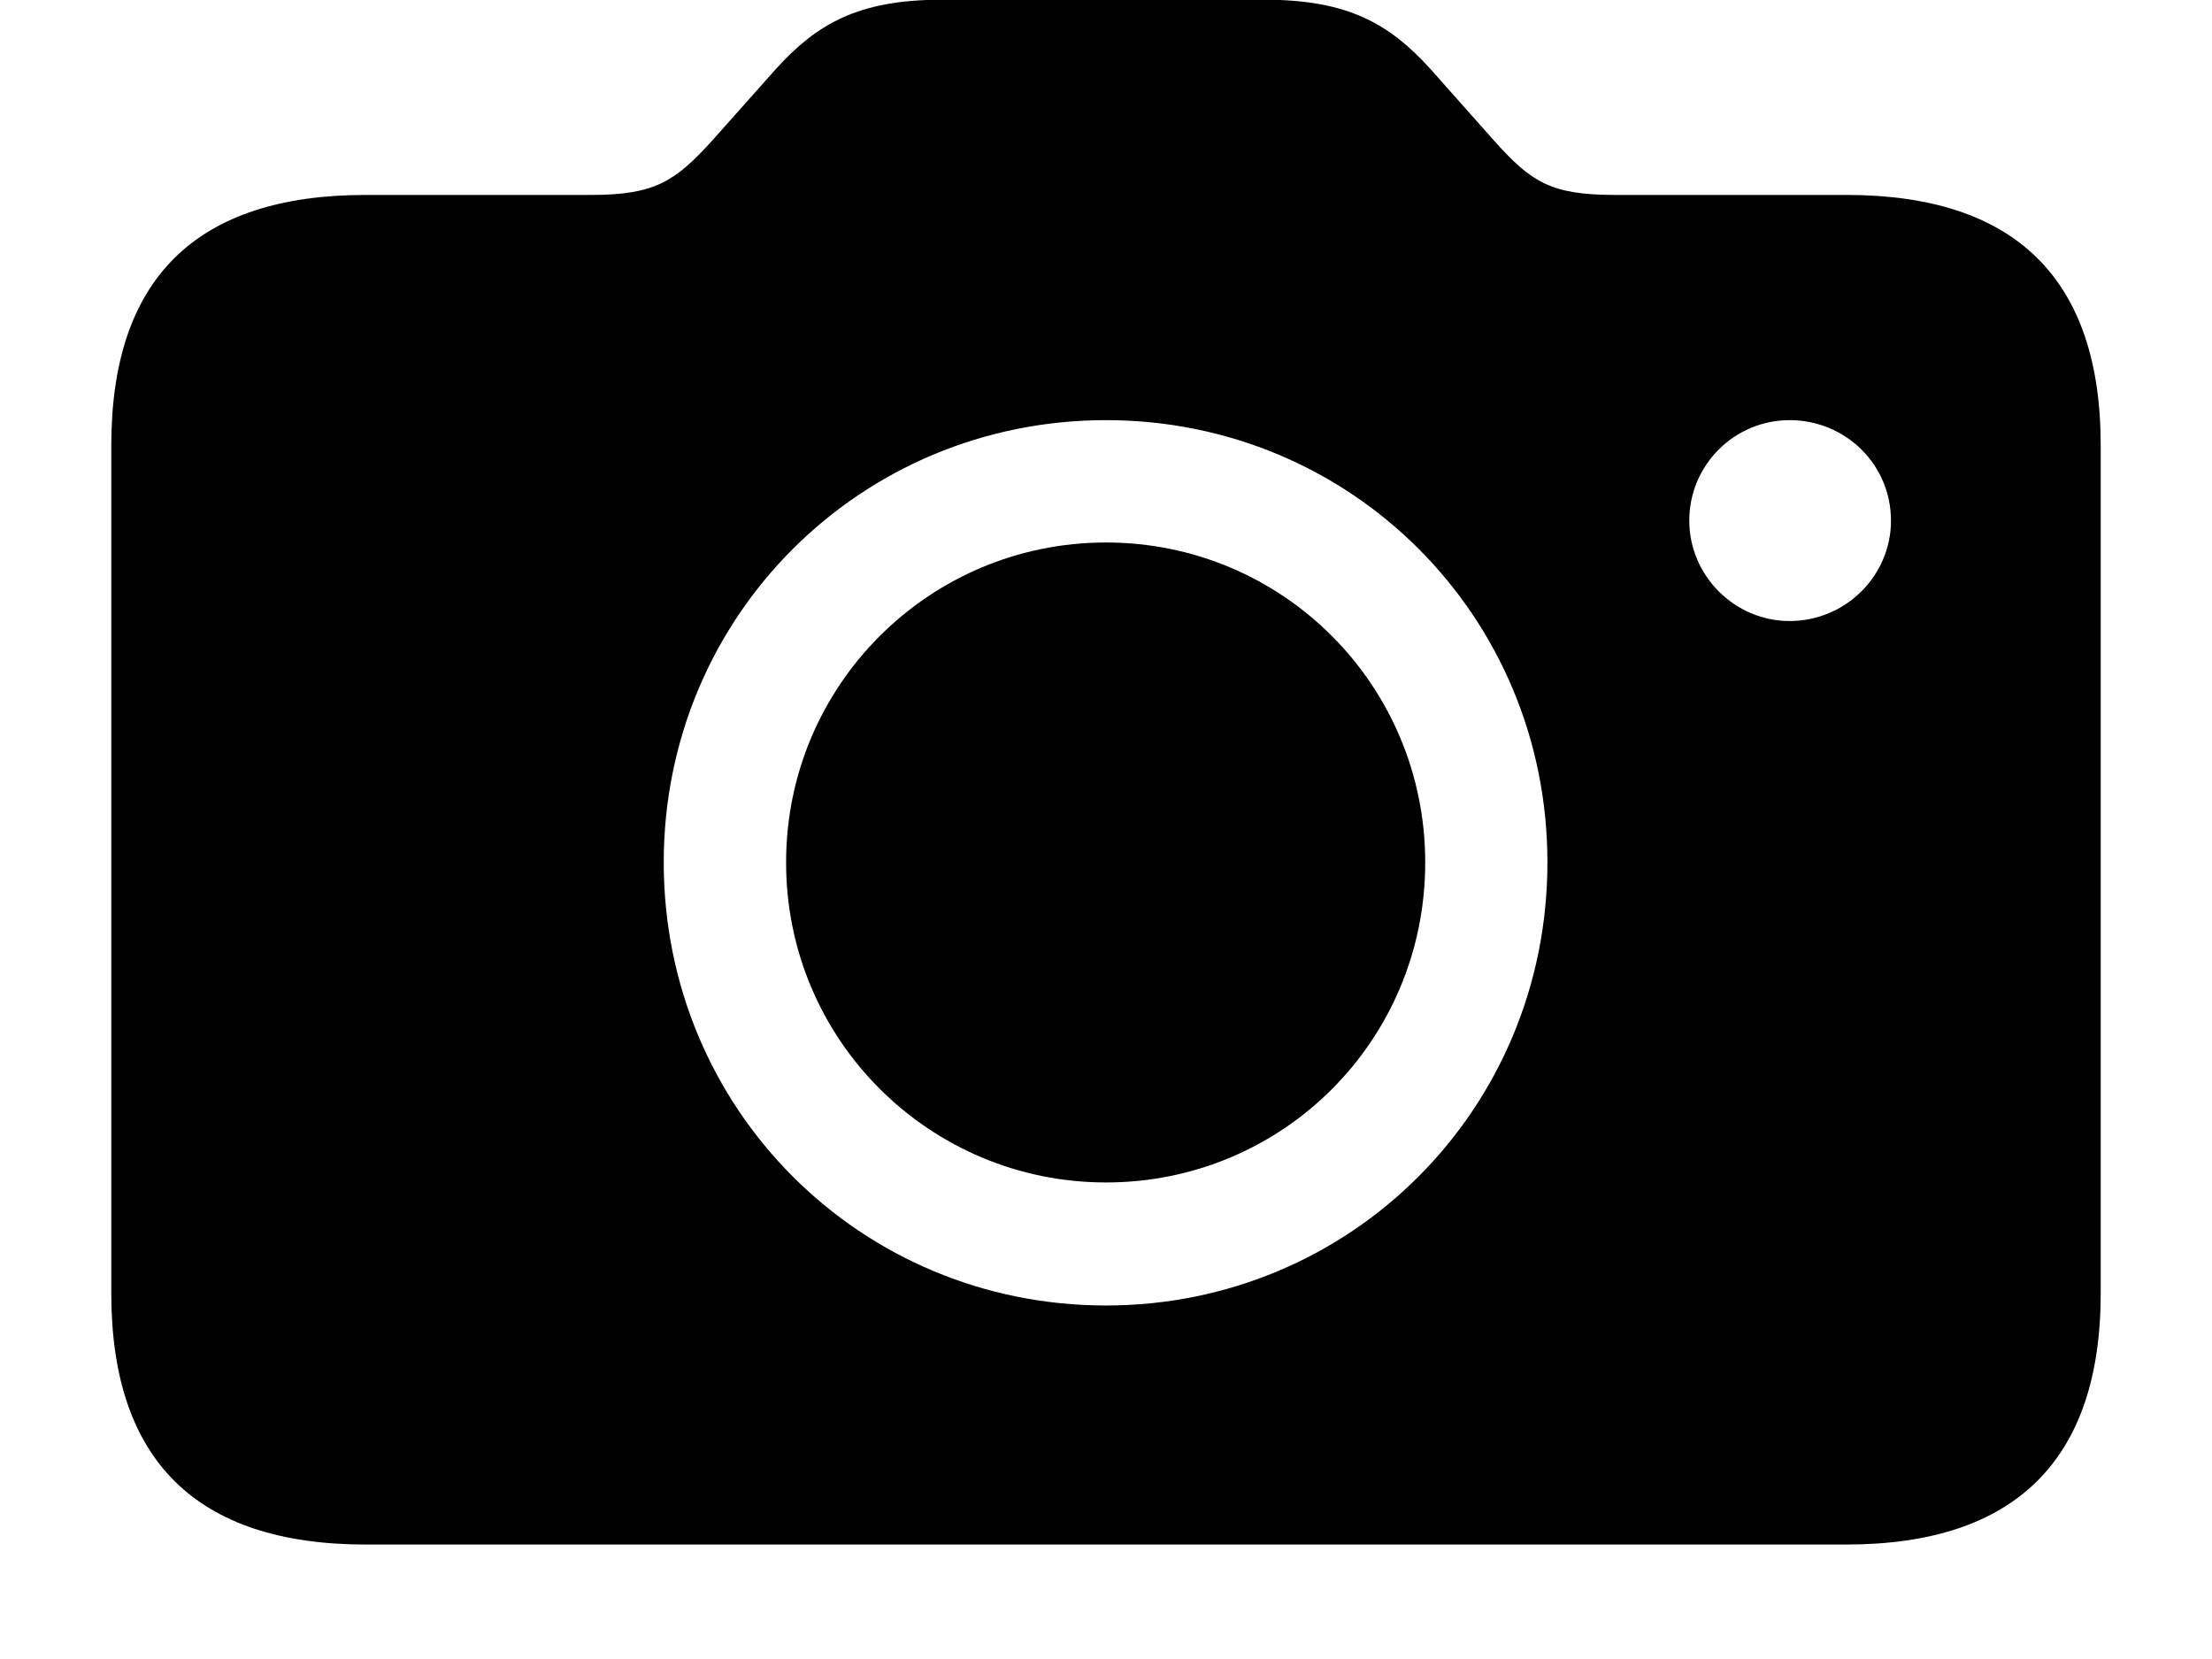 <svg width="16" height="12" viewBox="0 0 16 12" fill="none" xmlns="http://www.w3.org/2000/svg">
<path d="M2.645 11.172C1.42 11.172 0.805 10.562 0.805 9.355V3.221C0.805 2.014 1.42 1.41 2.645 1.41H4.279C4.736 1.41 4.883 1.311 5.146 1.023L5.615 0.496C5.908 0.174 6.207 -0.002 6.811 -0.002H9.148C9.752 -0.002 10.051 0.174 10.344 0.496L10.812 1.023C11.076 1.316 11.217 1.41 11.68 1.41H13.355C14.574 1.41 15.195 2.014 15.195 3.221V9.355C15.195 10.562 14.574 11.172 13.355 11.172H2.645ZM12.945 4.492C13.35 4.492 13.678 4.164 13.678 3.766C13.678 3.361 13.35 3.039 12.945 3.039C12.547 3.039 12.219 3.361 12.219 3.766C12.219 4.164 12.547 4.492 12.945 4.492ZM8 9.443C9.77 9.443 11.193 8.025 11.193 6.238C11.193 4.457 9.775 3.039 8 3.039C6.225 3.039 4.801 4.457 4.801 6.238C4.801 8.025 6.225 9.443 8 9.443ZM8 8.553C6.729 8.553 5.686 7.527 5.686 6.238C5.686 4.955 6.723 3.924 8 3.924C9.277 3.924 10.309 4.955 10.309 6.238C10.309 7.527 9.277 8.553 8 8.553Z" fill="black"/>
</svg>
